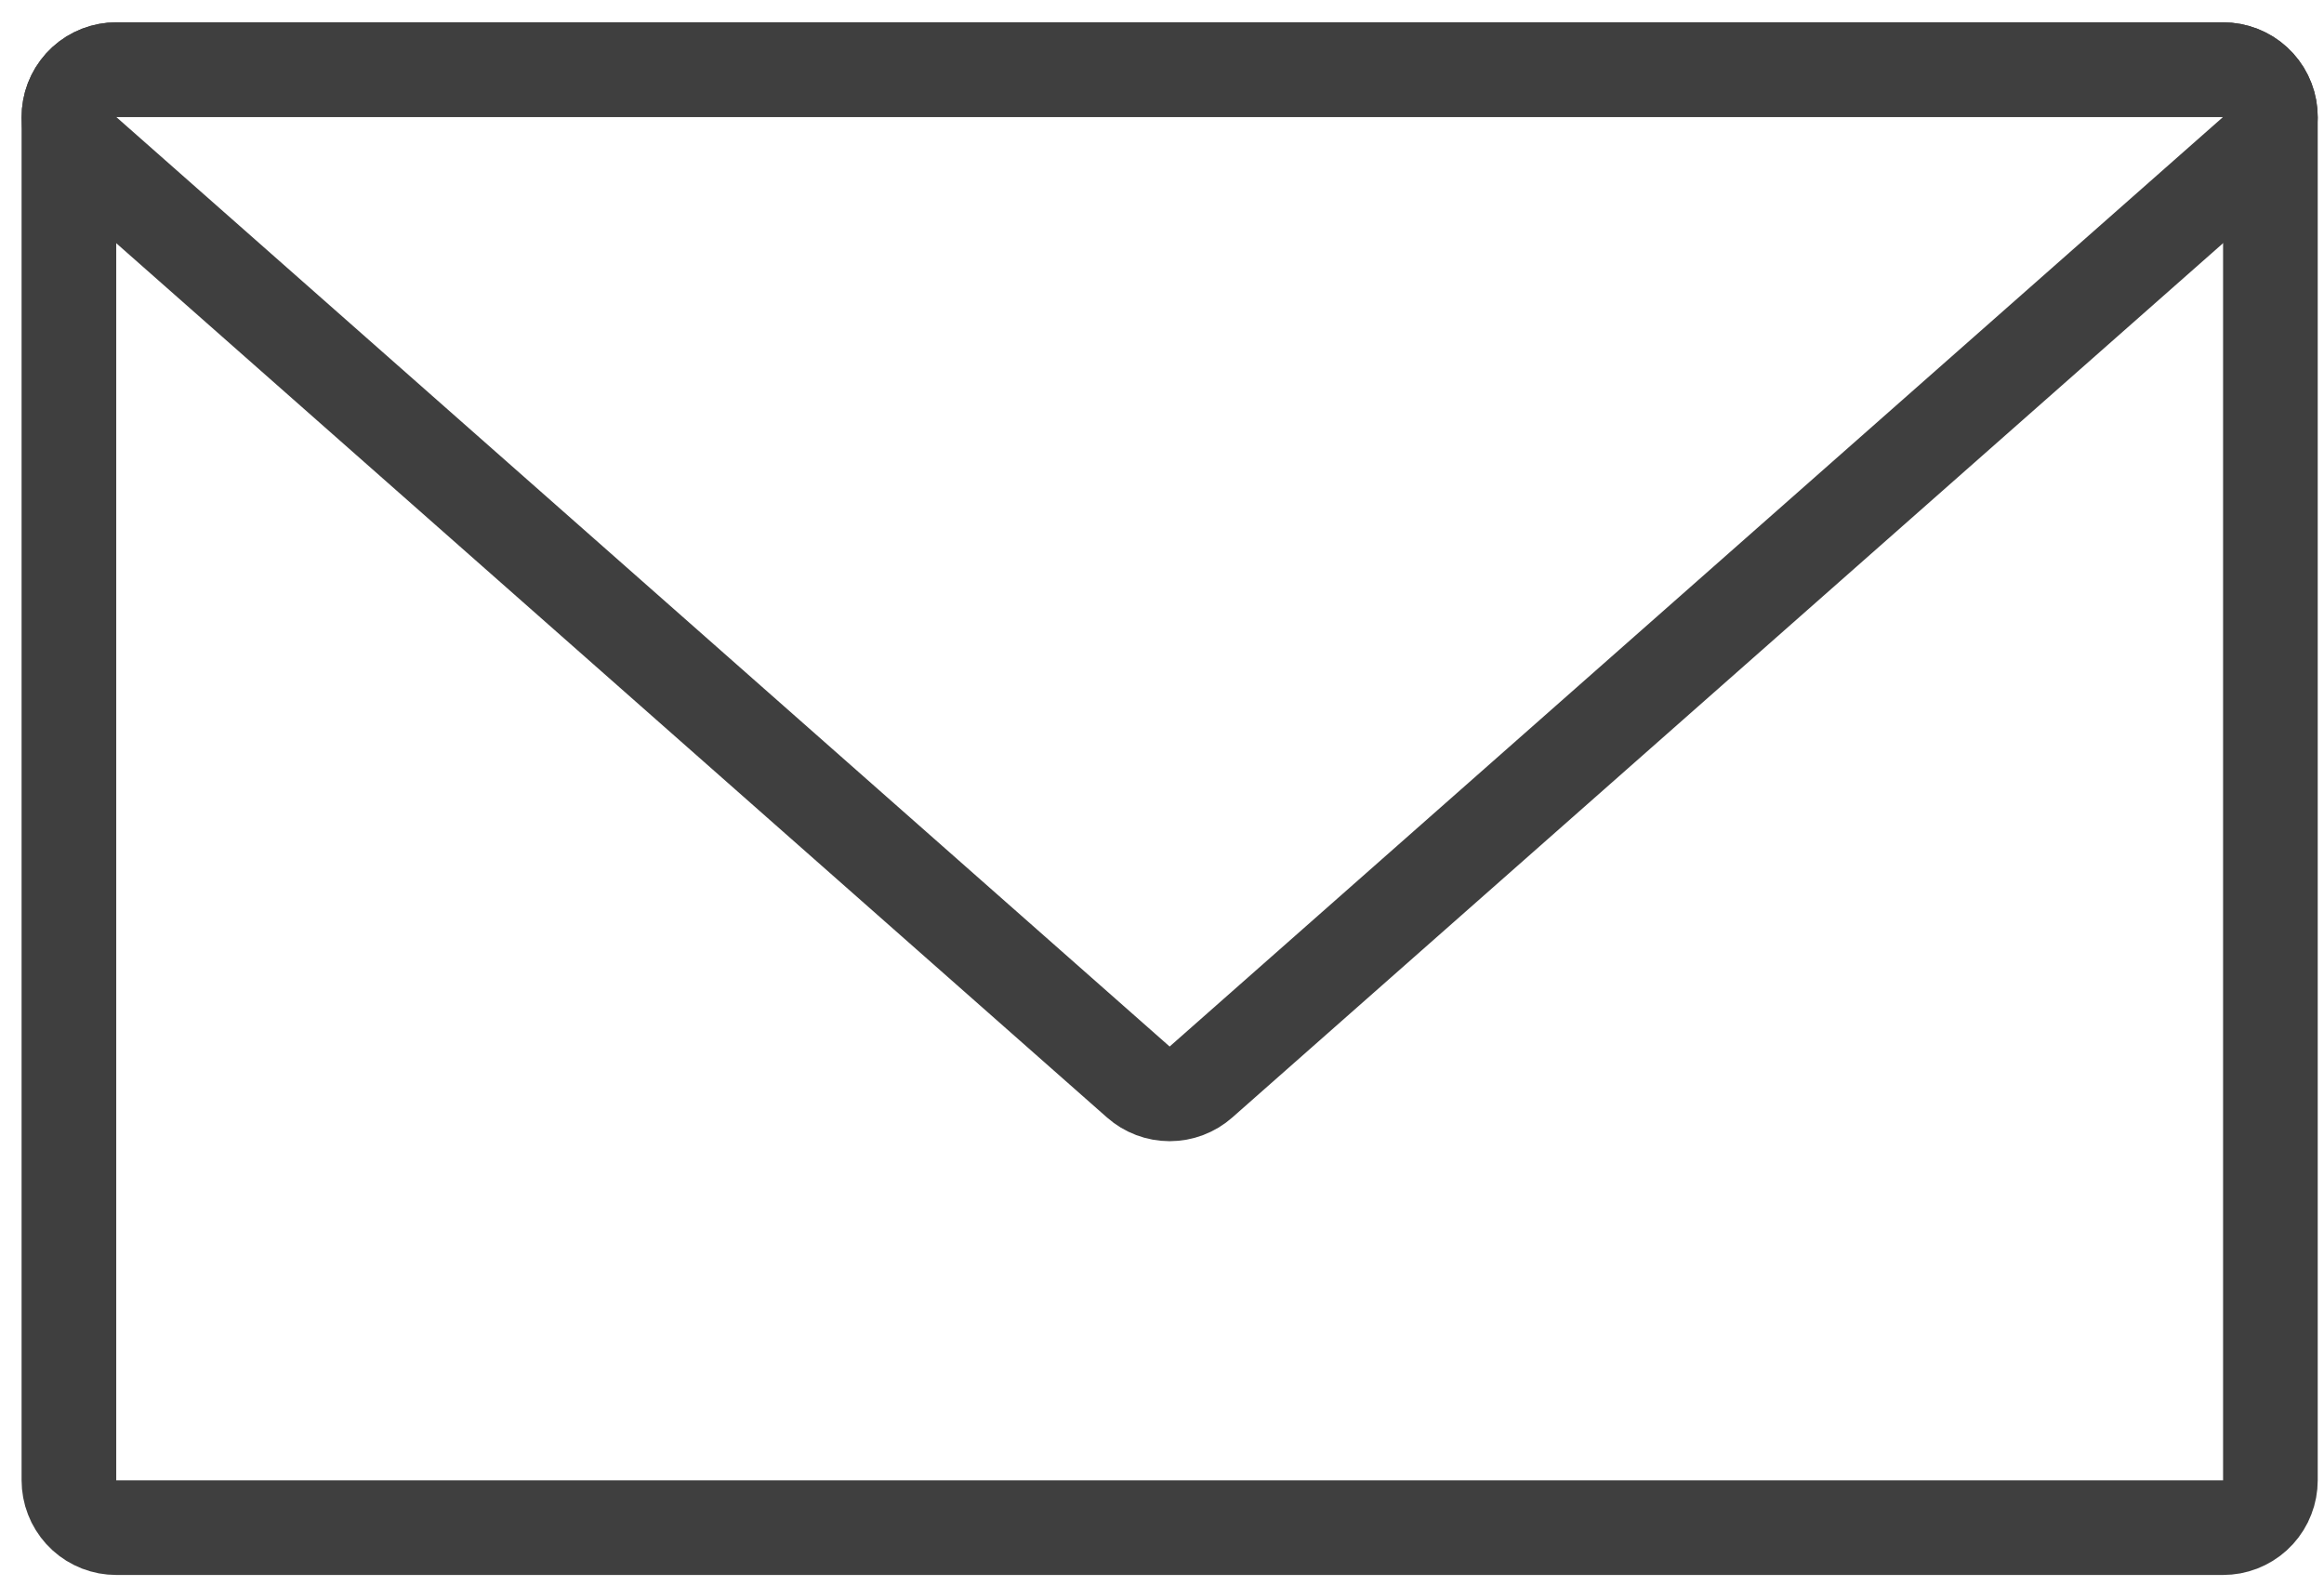 <?xml version="1.0" encoding="UTF-8" standalone="no"?>
<!DOCTYPE svg PUBLIC "-//W3C//DTD SVG 1.1//EN" "http://www.w3.org/Graphics/SVG/1.1/DTD/svg11.dtd">
<svg width="100%" height="100%" viewBox="0 0 63 43" version="1.1" xmlns="http://www.w3.org/2000/svg" xmlns:xlink="http://www.w3.org/1999/xlink" xml:space="preserve" xmlns:serif="http://www.serif.com/" style="fill-rule:evenodd;clip-rule:evenodd;stroke-linejoin:round;stroke-miterlimit:2;">
    <g>
        <path d="M60.5,0.616L60.735,0.649L60.966,0.703L61.191,0.778L61.407,0.874L61.614,0.989L61.81,1.123L61.992,1.275L62.16,1.442L62.311,1.625L62.445,1.82L62.561,2.027L62.656,2.244L62.732,2.469L62.786,2.7L62.819,2.934L62.83,3.171L62.83,40.126L62.819,40.363L62.786,40.598L62.732,40.828L62.656,41.053L62.561,41.27L62.445,41.477L62.311,41.673L62.16,41.855L61.992,42.023L61.81,42.174L61.614,42.308L61.407,42.423L61.191,42.519L60.966,42.594L60.735,42.649L60.5,42.681L60.264,42.692L3.151,42.692L2.915,42.681L2.68,42.649L2.449,42.594L2.224,42.519L2.008,42.423L1.8,42.308L1.605,42.174L1.423,42.023L1.255,41.855L1.104,41.673L0.97,41.477L0.854,41.27L0.759,41.053L0.683,40.828L0.629,40.598L0.596,40.363L0.585,40.126L0.585,3.171L0.596,2.934L0.629,2.7L0.683,2.469L0.759,2.244L0.854,2.027L0.97,1.82L1.104,1.625L1.255,1.442L1.423,1.275L1.605,1.123L1.8,0.989L2.008,0.874L2.224,0.778L2.449,0.703L2.68,0.649L2.915,0.616L3.151,0.605L60.264,0.605L60.5,0.616ZM3.151,3.171L3.151,40.126L60.264,40.126L60.264,3.171L3.151,3.171Z" style="fill:rgb(63,63,63);"/>
        <path d="M60.502,0.616L60.738,0.649L60.97,0.704L61.197,0.781L61.415,0.878L61.623,0.994L61.819,1.13L62.002,1.283L62.17,1.453L62.321,1.638L62.455,1.835L62.569,2.045L62.664,2.264L62.738,2.49L62.79,2.723L62.821,2.96L62.83,3.198L62.816,3.437L62.78,3.673L62.723,3.904L62.644,4.129L62.545,4.346L62.426,4.553L62.288,4.748L62.133,4.929L61.961,5.095L33.405,30.292L33.225,30.437L33.032,30.566L32.828,30.676L32.615,30.768L32.395,30.84L32.169,30.892L31.939,30.923L31.707,30.934L31.476,30.923L31.246,30.892L31.02,30.84L30.8,30.768L30.587,30.676L30.383,30.566L30.19,30.437L30.01,30.292L1.454,5.095L1.282,4.929L1.127,4.748L0.989,4.553L0.87,4.346L0.771,4.129L0.692,3.904L0.635,3.673L0.599,3.437L0.585,3.198L0.594,2.96L0.625,2.723L0.677,2.49L0.751,2.264L0.846,2.045L0.96,1.835L1.094,1.638L1.245,1.453L1.413,1.283L1.596,1.13L1.792,0.994L2,0.878L2.218,0.781L2.445,0.704L2.677,0.649L2.913,0.616L3.151,0.605L60.264,0.605L60.502,0.616ZM3.151,3.171L31.707,28.368L60.264,3.171L3.151,3.171Z" style="fill:rgb(63,63,63);"/>
    </g>
</svg>
